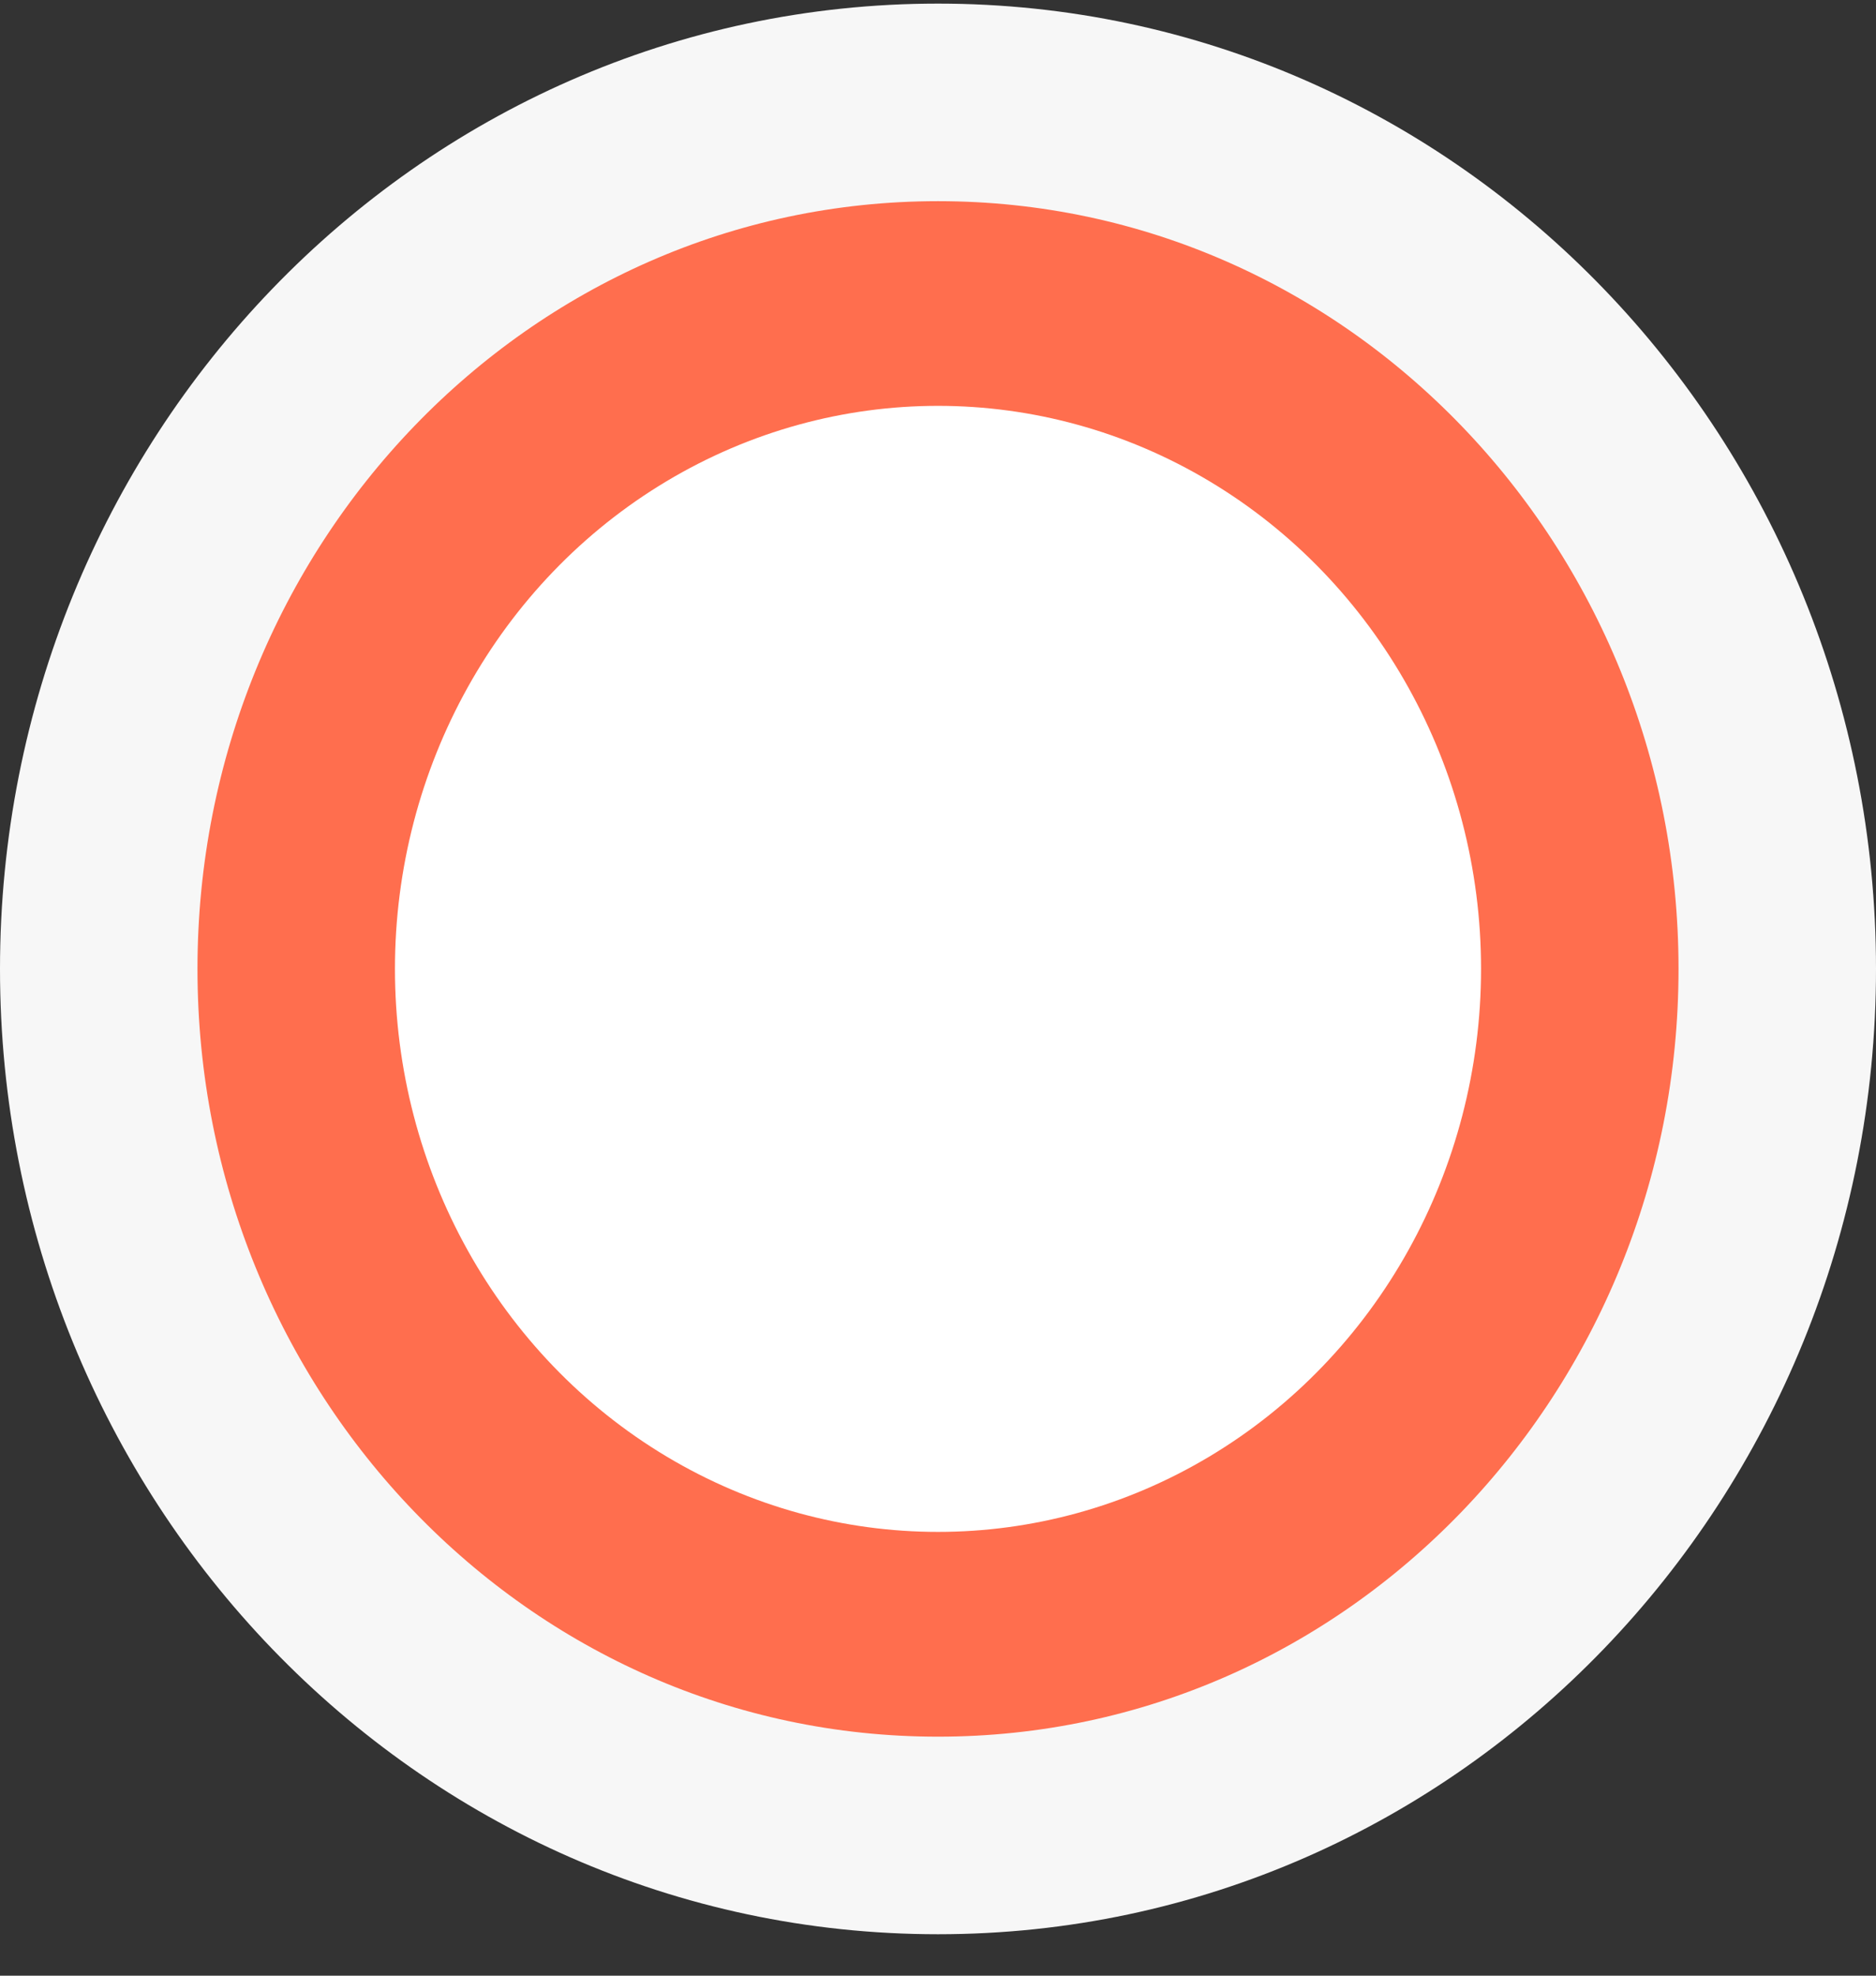 <svg width="38" height="40" viewBox="0 0 38 40" fill="none" xmlns="http://www.w3.org/2000/svg">
<rect x="0" y="0" width="38" height="40" fill="#333333" stroke="none"/>
<path d="M19 37.161C28.455 37.161 36 29.238 36 19.617C36 9.995 28.455 2.073 19 2.073C9.545 2.073 2 9.995 2 19.617C2 29.238 9.545 37.161 19 37.161Z" fill="#FF6E4E" stroke="#F7F7F7" stroke-width="4"/>
<ellipse cx="19" cy="19.616" rx="11" ry="11.399" fill="white"/>
</svg>
